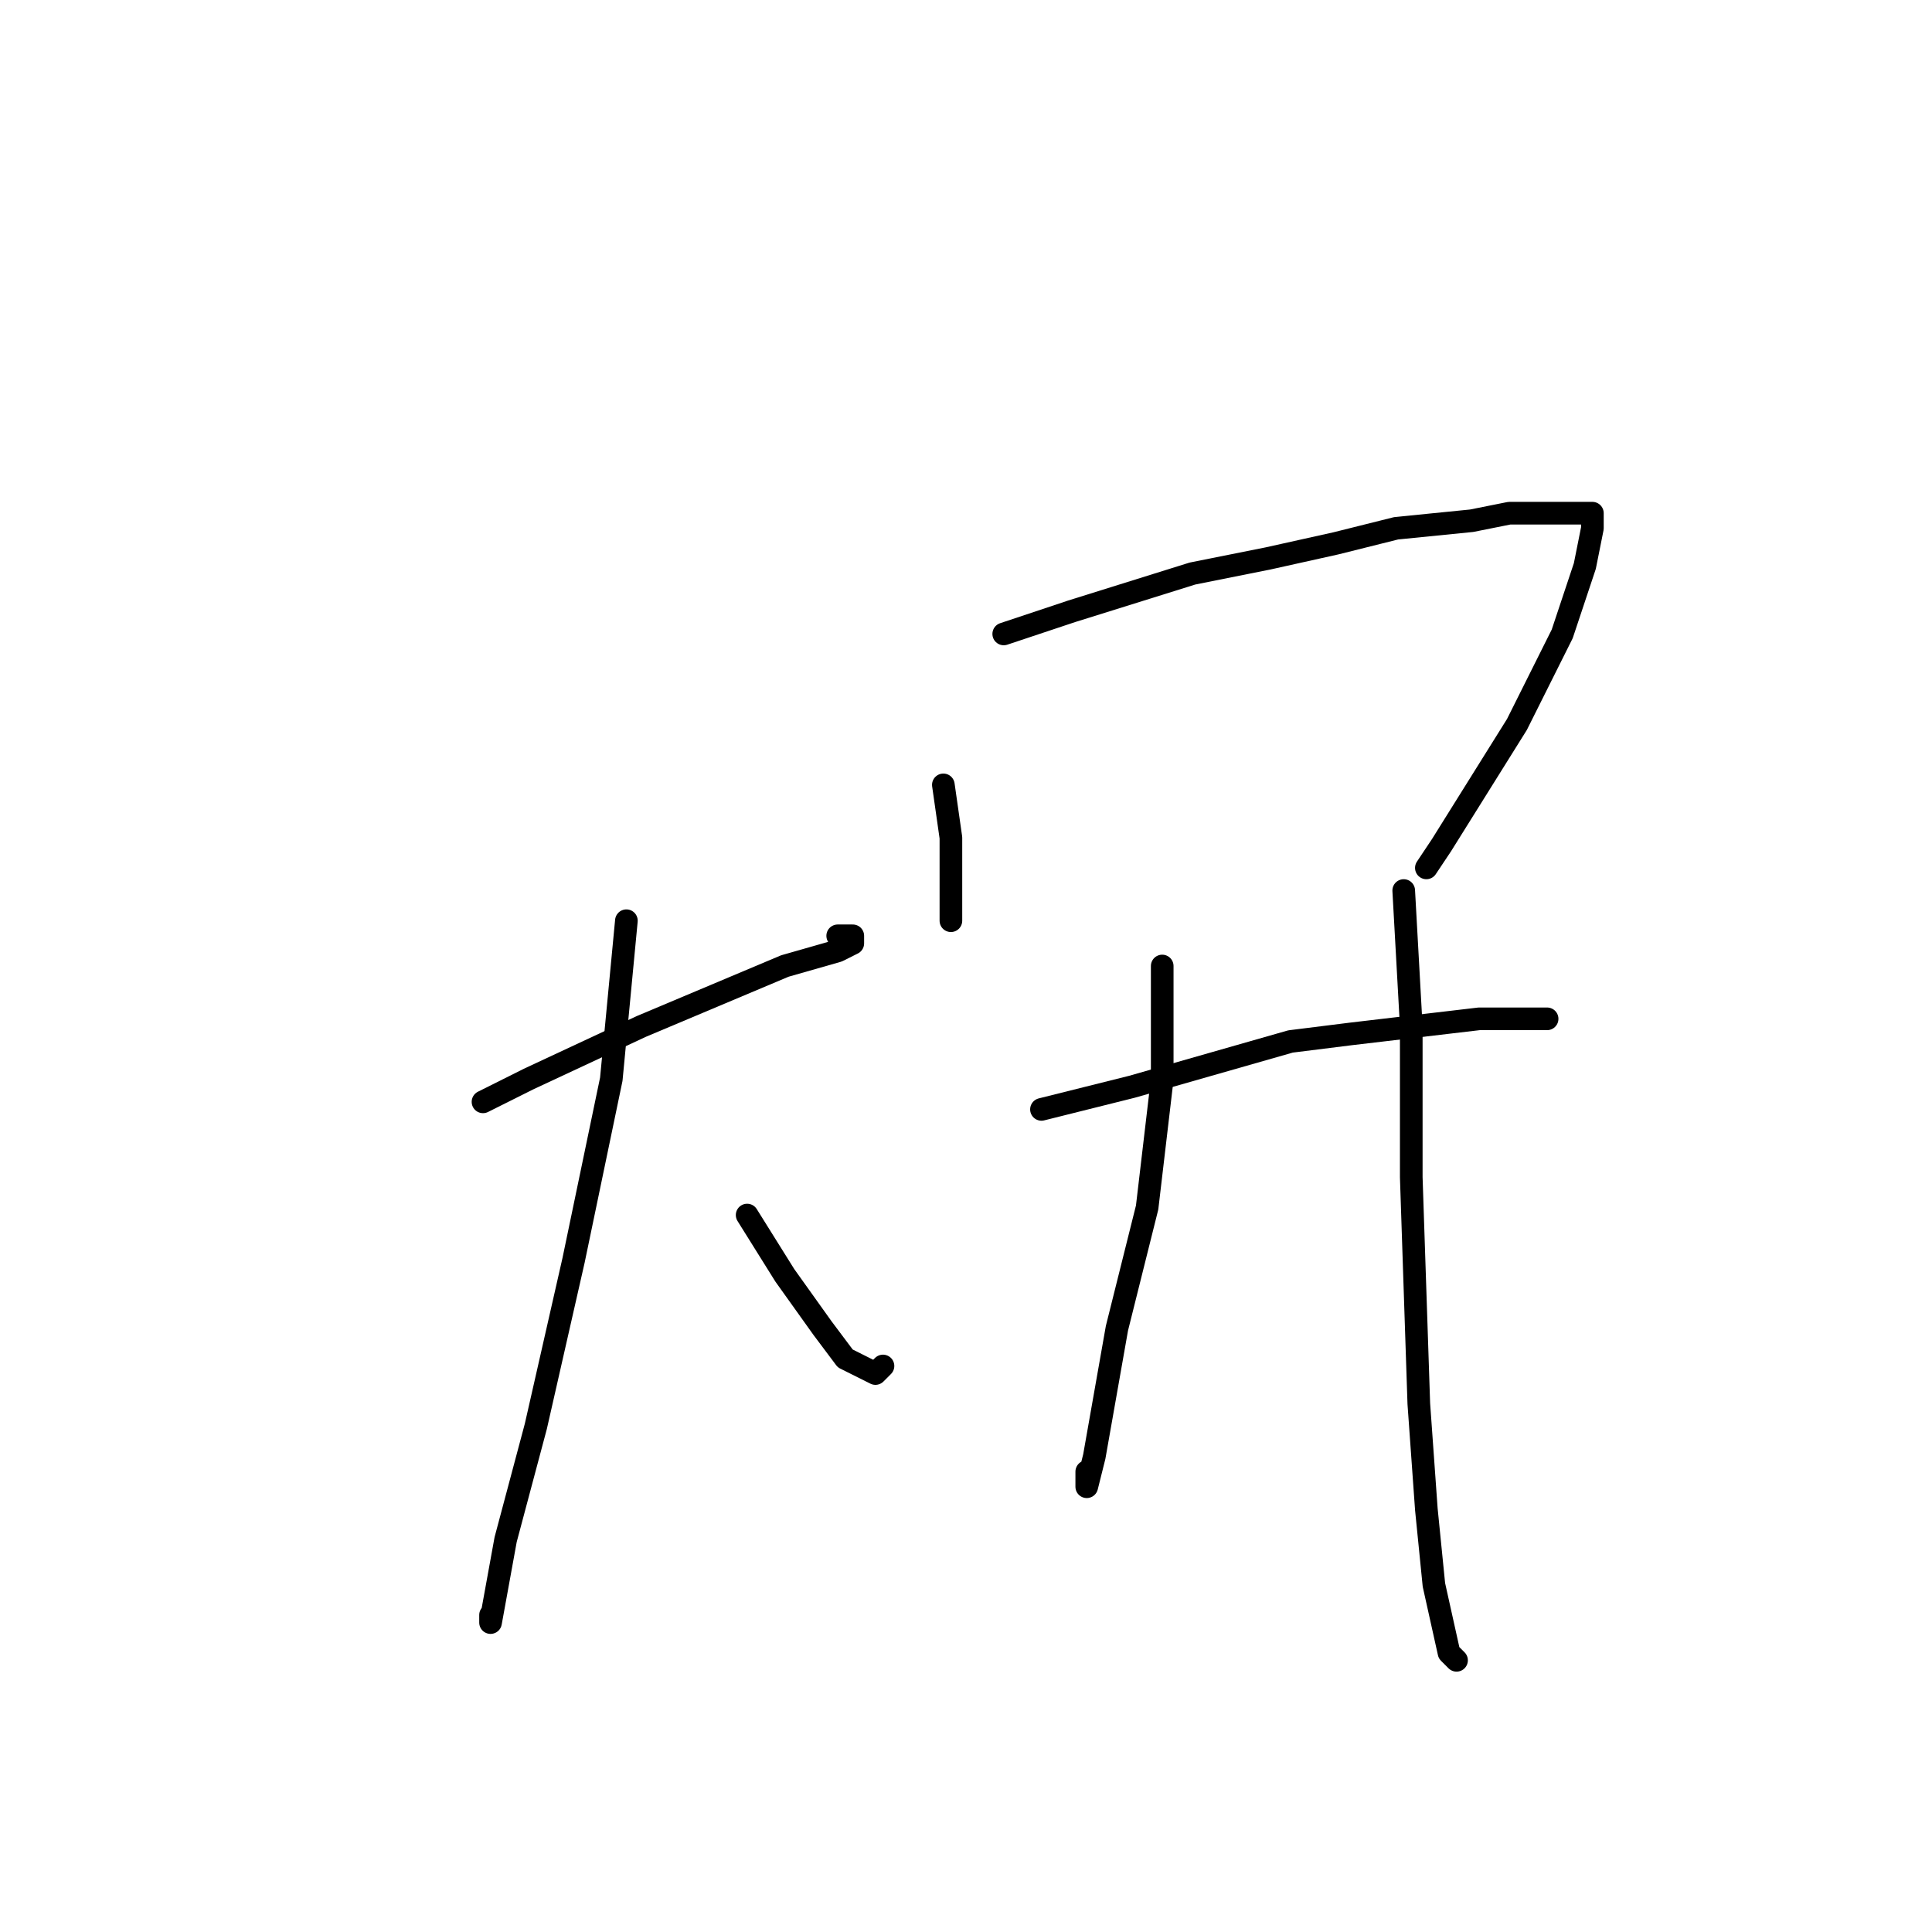 <?xml version="1.0" standalone="no"?>
    <svg width="256" height="256" xmlns="http://www.w3.org/2000/svg" version="1.1">
    <polyline stroke="black" stroke-width="3" stroke-linecap="round" fill="transparent" stroke-linejoin="round" points="64 146 70 143 85 136 104 128 111 126 113 125 113 124 112 124 111 124 111 124 " />
        <polyline stroke="black" stroke-width="3" stroke-linecap="round" fill="transparent" stroke-linejoin="round" points="83 122 81 143 76 167 71 189 67 204 65 215 65 214 65 214 " />
        <polyline stroke="black" stroke-width="3" stroke-linecap="round" fill="transparent" stroke-linejoin="round" points="99 161 104 169 109 176 112 180 116 182 117 181 117 181 " />
        <polyline stroke="black" stroke-width="3" stroke-linecap="round" fill="transparent" stroke-linejoin="round" points="125 104 126 111 126 116 126 120 126 122 126 122 " />
        <polyline stroke="black" stroke-width="3" stroke-linecap="round" fill="transparent" stroke-linejoin="round" points="133 84 142 81 158 76 168 74 177 72 185 70 195 69 200 68 204 68 207 68 210 68 211 68 211 70 210 75 207 84 201 96 191 112 189 115 189 115 " />
        <polyline stroke="black" stroke-width="3" stroke-linecap="round" fill="transparent" stroke-linejoin="round" points="138 147 150 144 171 138 179 137 196 135 202 135 205 135 204 135 203 135 202 135 202 135 " />
        <polyline stroke="black" stroke-width="3" stroke-linecap="round" fill="transparent" stroke-linejoin="round" points="154 128 154 143 152 160 148 176 145 193 144 197 144 195 144 195 " />
        <polyline stroke="black" stroke-width="3" stroke-linecap="round" fill="transparent" stroke-linejoin="round" points="186 118 187 136 187 156 188 186 189 200 190 210 192 219 193 220 193 220 " />
        </svg>
